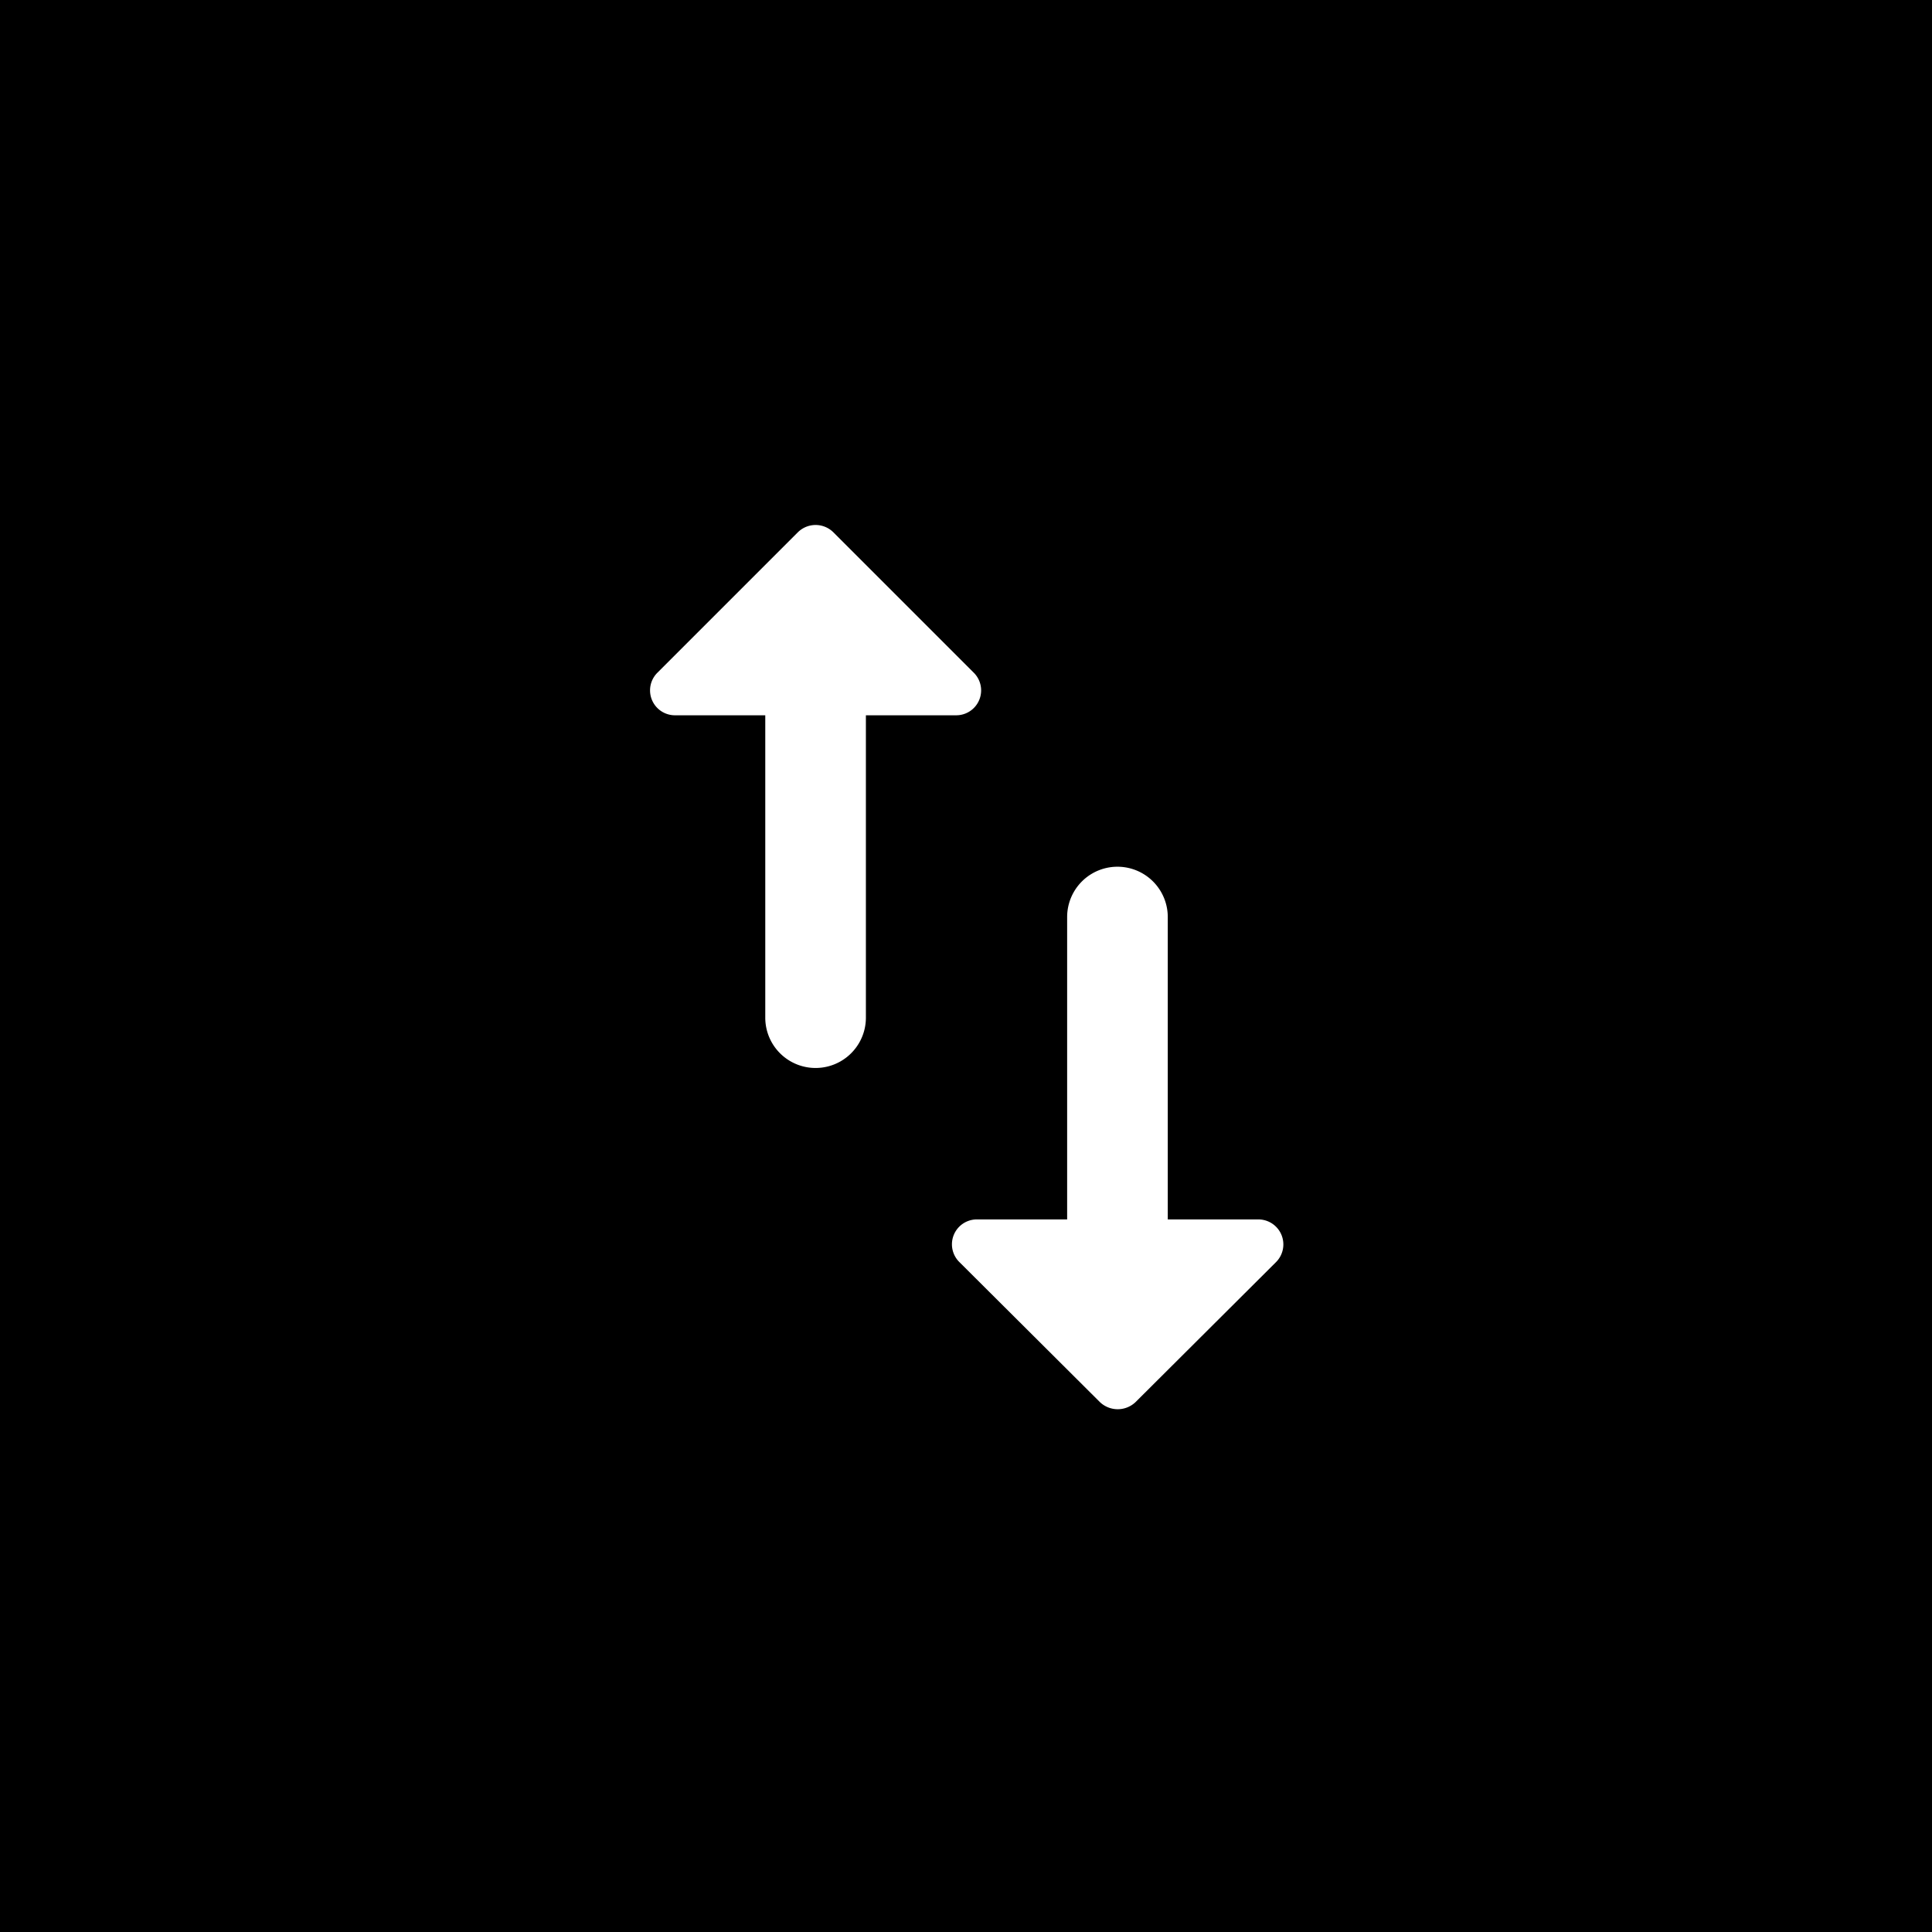 <svg xmlns="http://www.w3.org/2000/svg" width="512" height="512" viewBox="0 0 512 512">
  <g id="Group_2" data-name="Group 2" transform="translate(-847 -243)">
    <rect id="Rectangle_2" data-name="Rectangle 2" width="512" height="512" transform="translate(847 243)"/>
    <g id="Group_1" data-name="Group 1" transform="translate(51 96)">
      <rect id="Rectangle_1" data-name="Rectangle 1" width="170" height="320" transform="translate(967 243)" fill="none"/>
      <path id="Path_8" data-name="Path 8" d="M142.929,187.241V107.107a13.333,13.333,0,1,0-26.667,0v80.133H92.4a6.6,6.6,0,0,0-4.667,11.333l37.2,37.067a6.846,6.846,0,0,0,9.467,0l37.2-37.067a6.628,6.628,0,0,0-4.667-11.333Zm-98-182.133-37.2,37.2A6.6,6.6,0,0,0,12.4,53.641H36.262v80.133a13.333,13.333,0,1,0,26.667,0V53.641H86.8a6.6,6.6,0,0,0,4.667-11.333l-37.2-37.2a6.681,6.681,0,0,0-9.333,0Z" transform="translate(962.542 282.918)" fill="#fff"/>
    </g>
  </g>
</svg>
